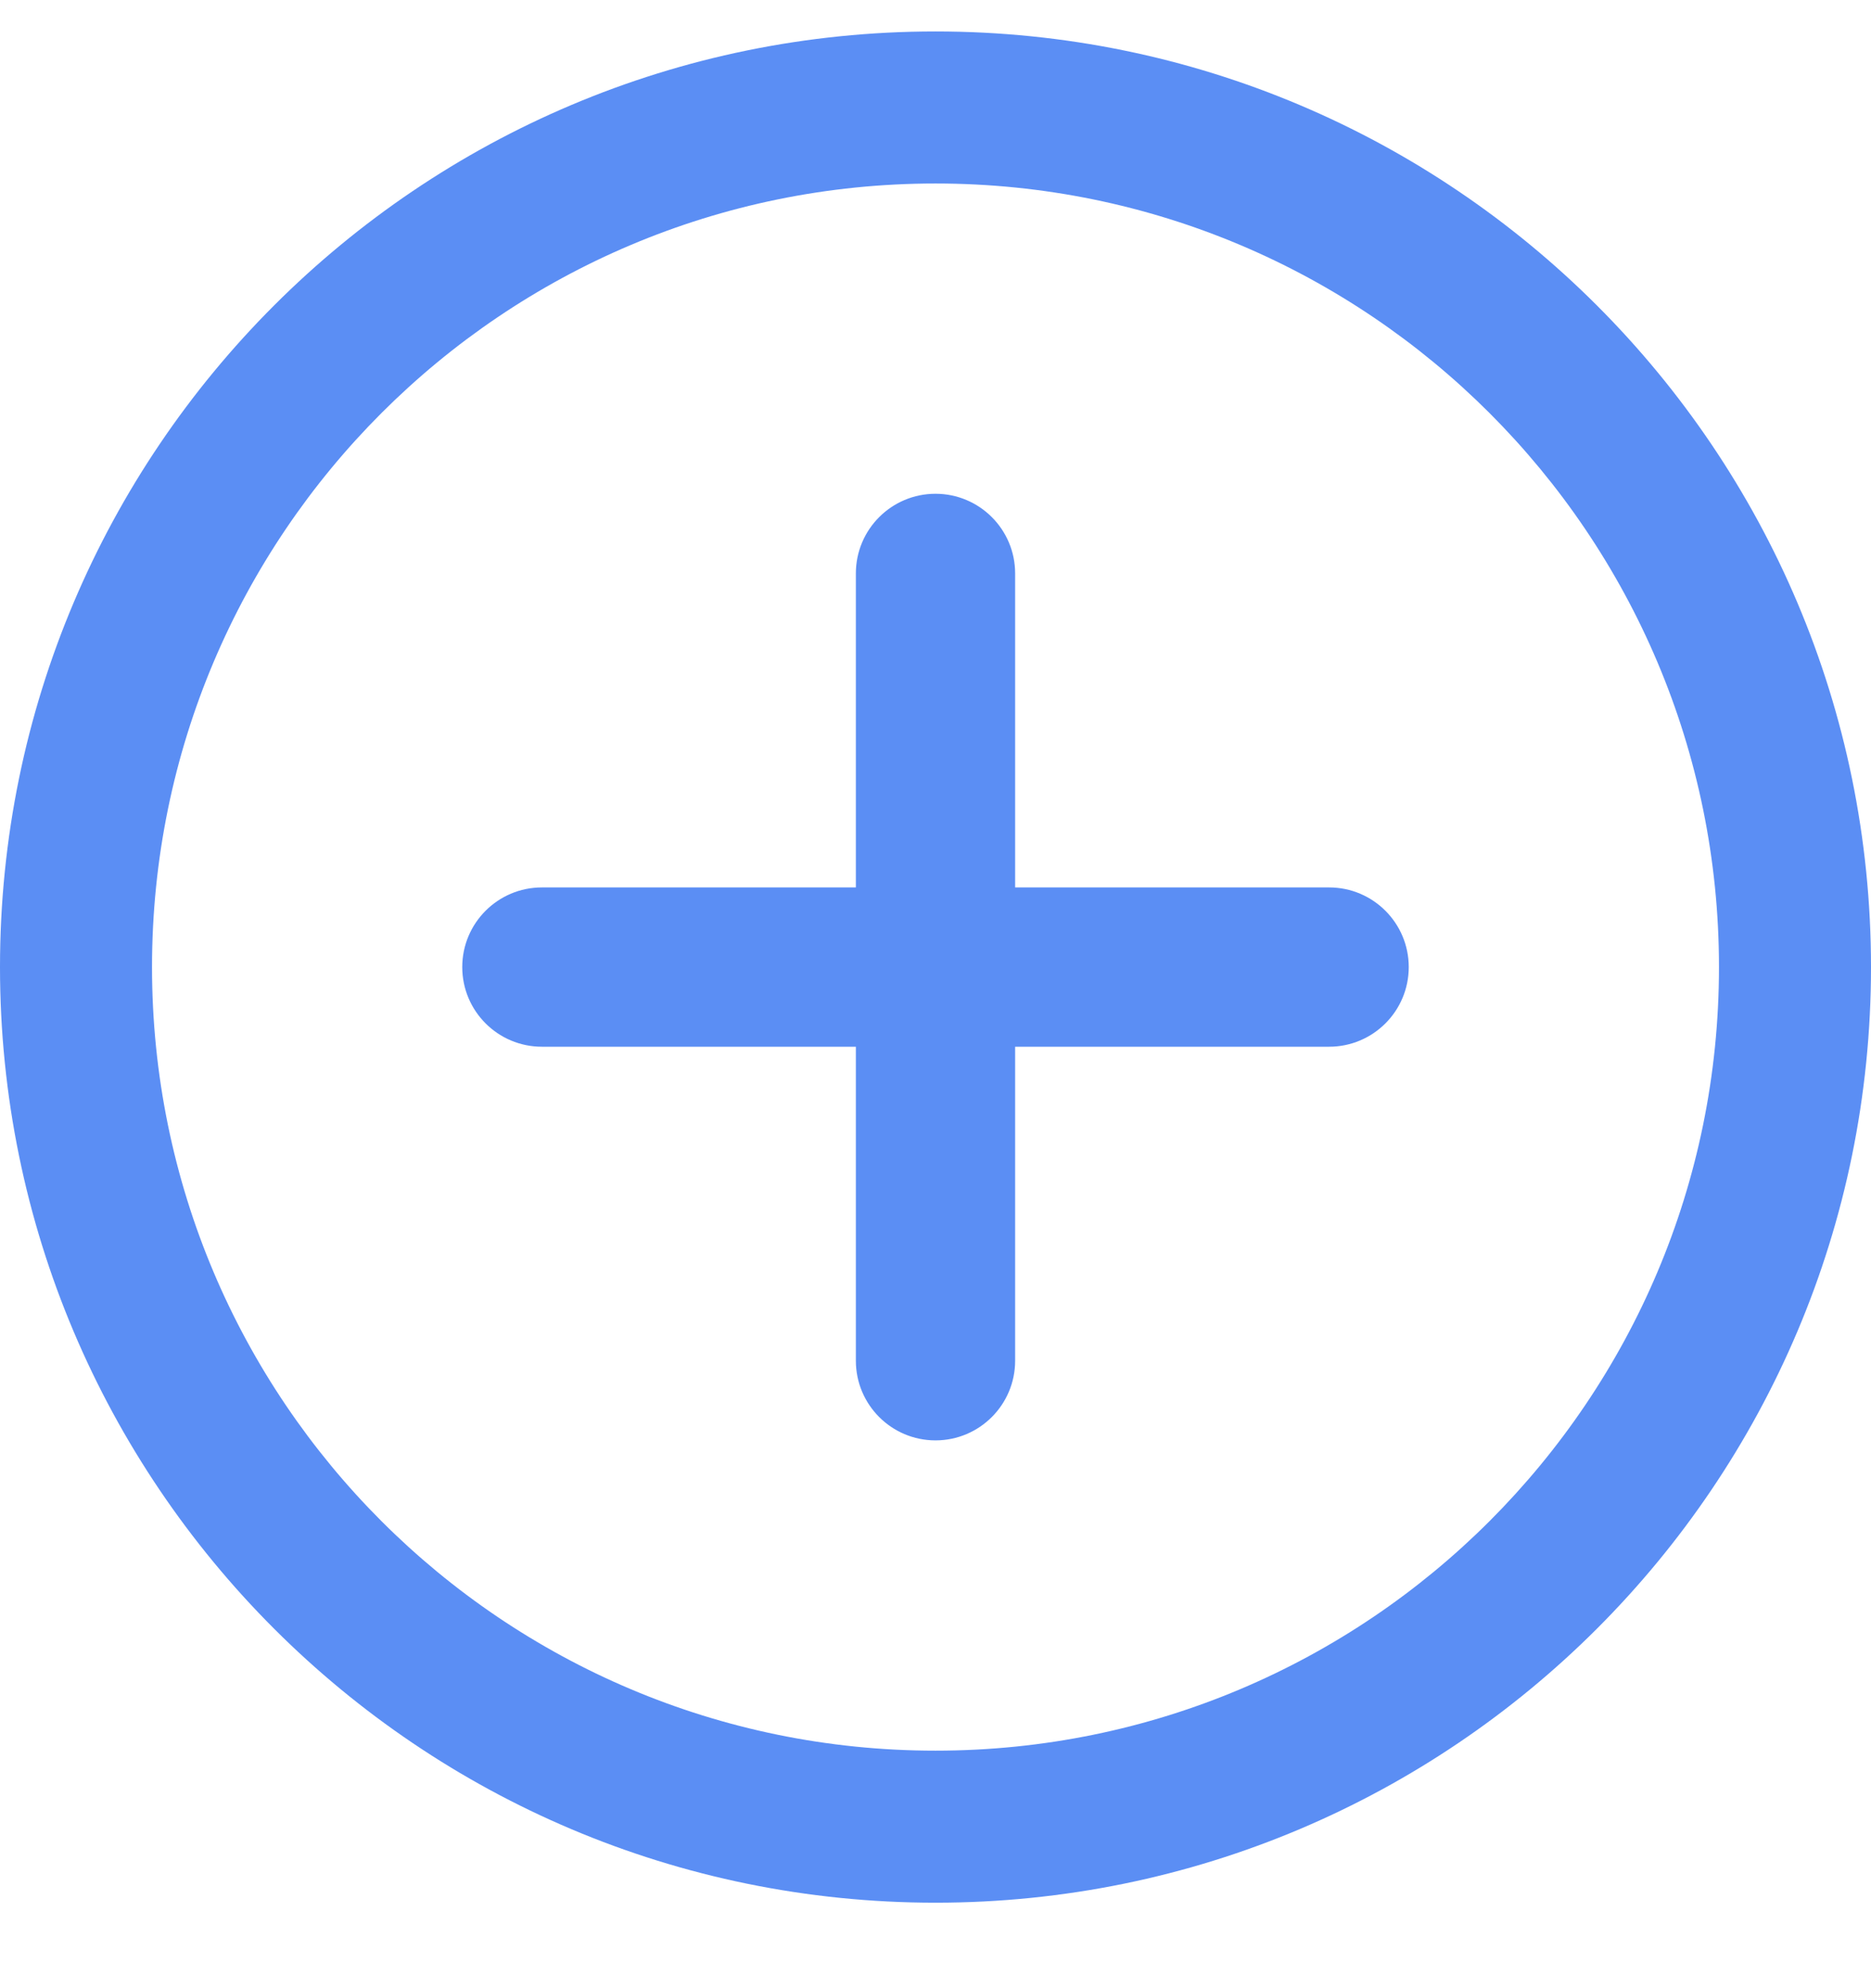 <svg width="16" height="17" viewBox="0 0 16 17" fill="none" xmlns="http://www.w3.org/2000/svg">
<path d="M16 8.269C16 3.851 12.418 0.269 8 0.269C3.582 0.269 0 3.851 0 8.269C0 12.687 3.582 16.269 8 16.269C12.418 16.269 16 12.687 16 8.269ZM1.3 8.269C1.3 4.569 4.3 1.569 8 1.569C11.7 1.569 14.7 4.569 14.7 8.269C14.7 11.97 11.7 14.969 8 14.969C4.3 14.969 1.3 11.97 1.3 8.269ZM7.319 7.588H4.634C4.258 7.588 3.953 7.893 3.953 8.269C3.953 8.645 4.258 8.95 4.634 8.95H7.319V11.635C7.319 12.011 7.624 12.316 8 12.316C8.376 12.316 8.681 12.011 8.681 11.635V8.95H11.366C11.742 8.95 12.047 8.645 12.047 8.269C12.047 7.893 11.742 7.588 11.366 7.588H8.681V4.903C8.681 4.527 8.376 4.222 8 4.222C7.624 4.222 7.319 4.527 7.319 4.903V7.588Z" fill="#5B8EF4"/>
</svg>
